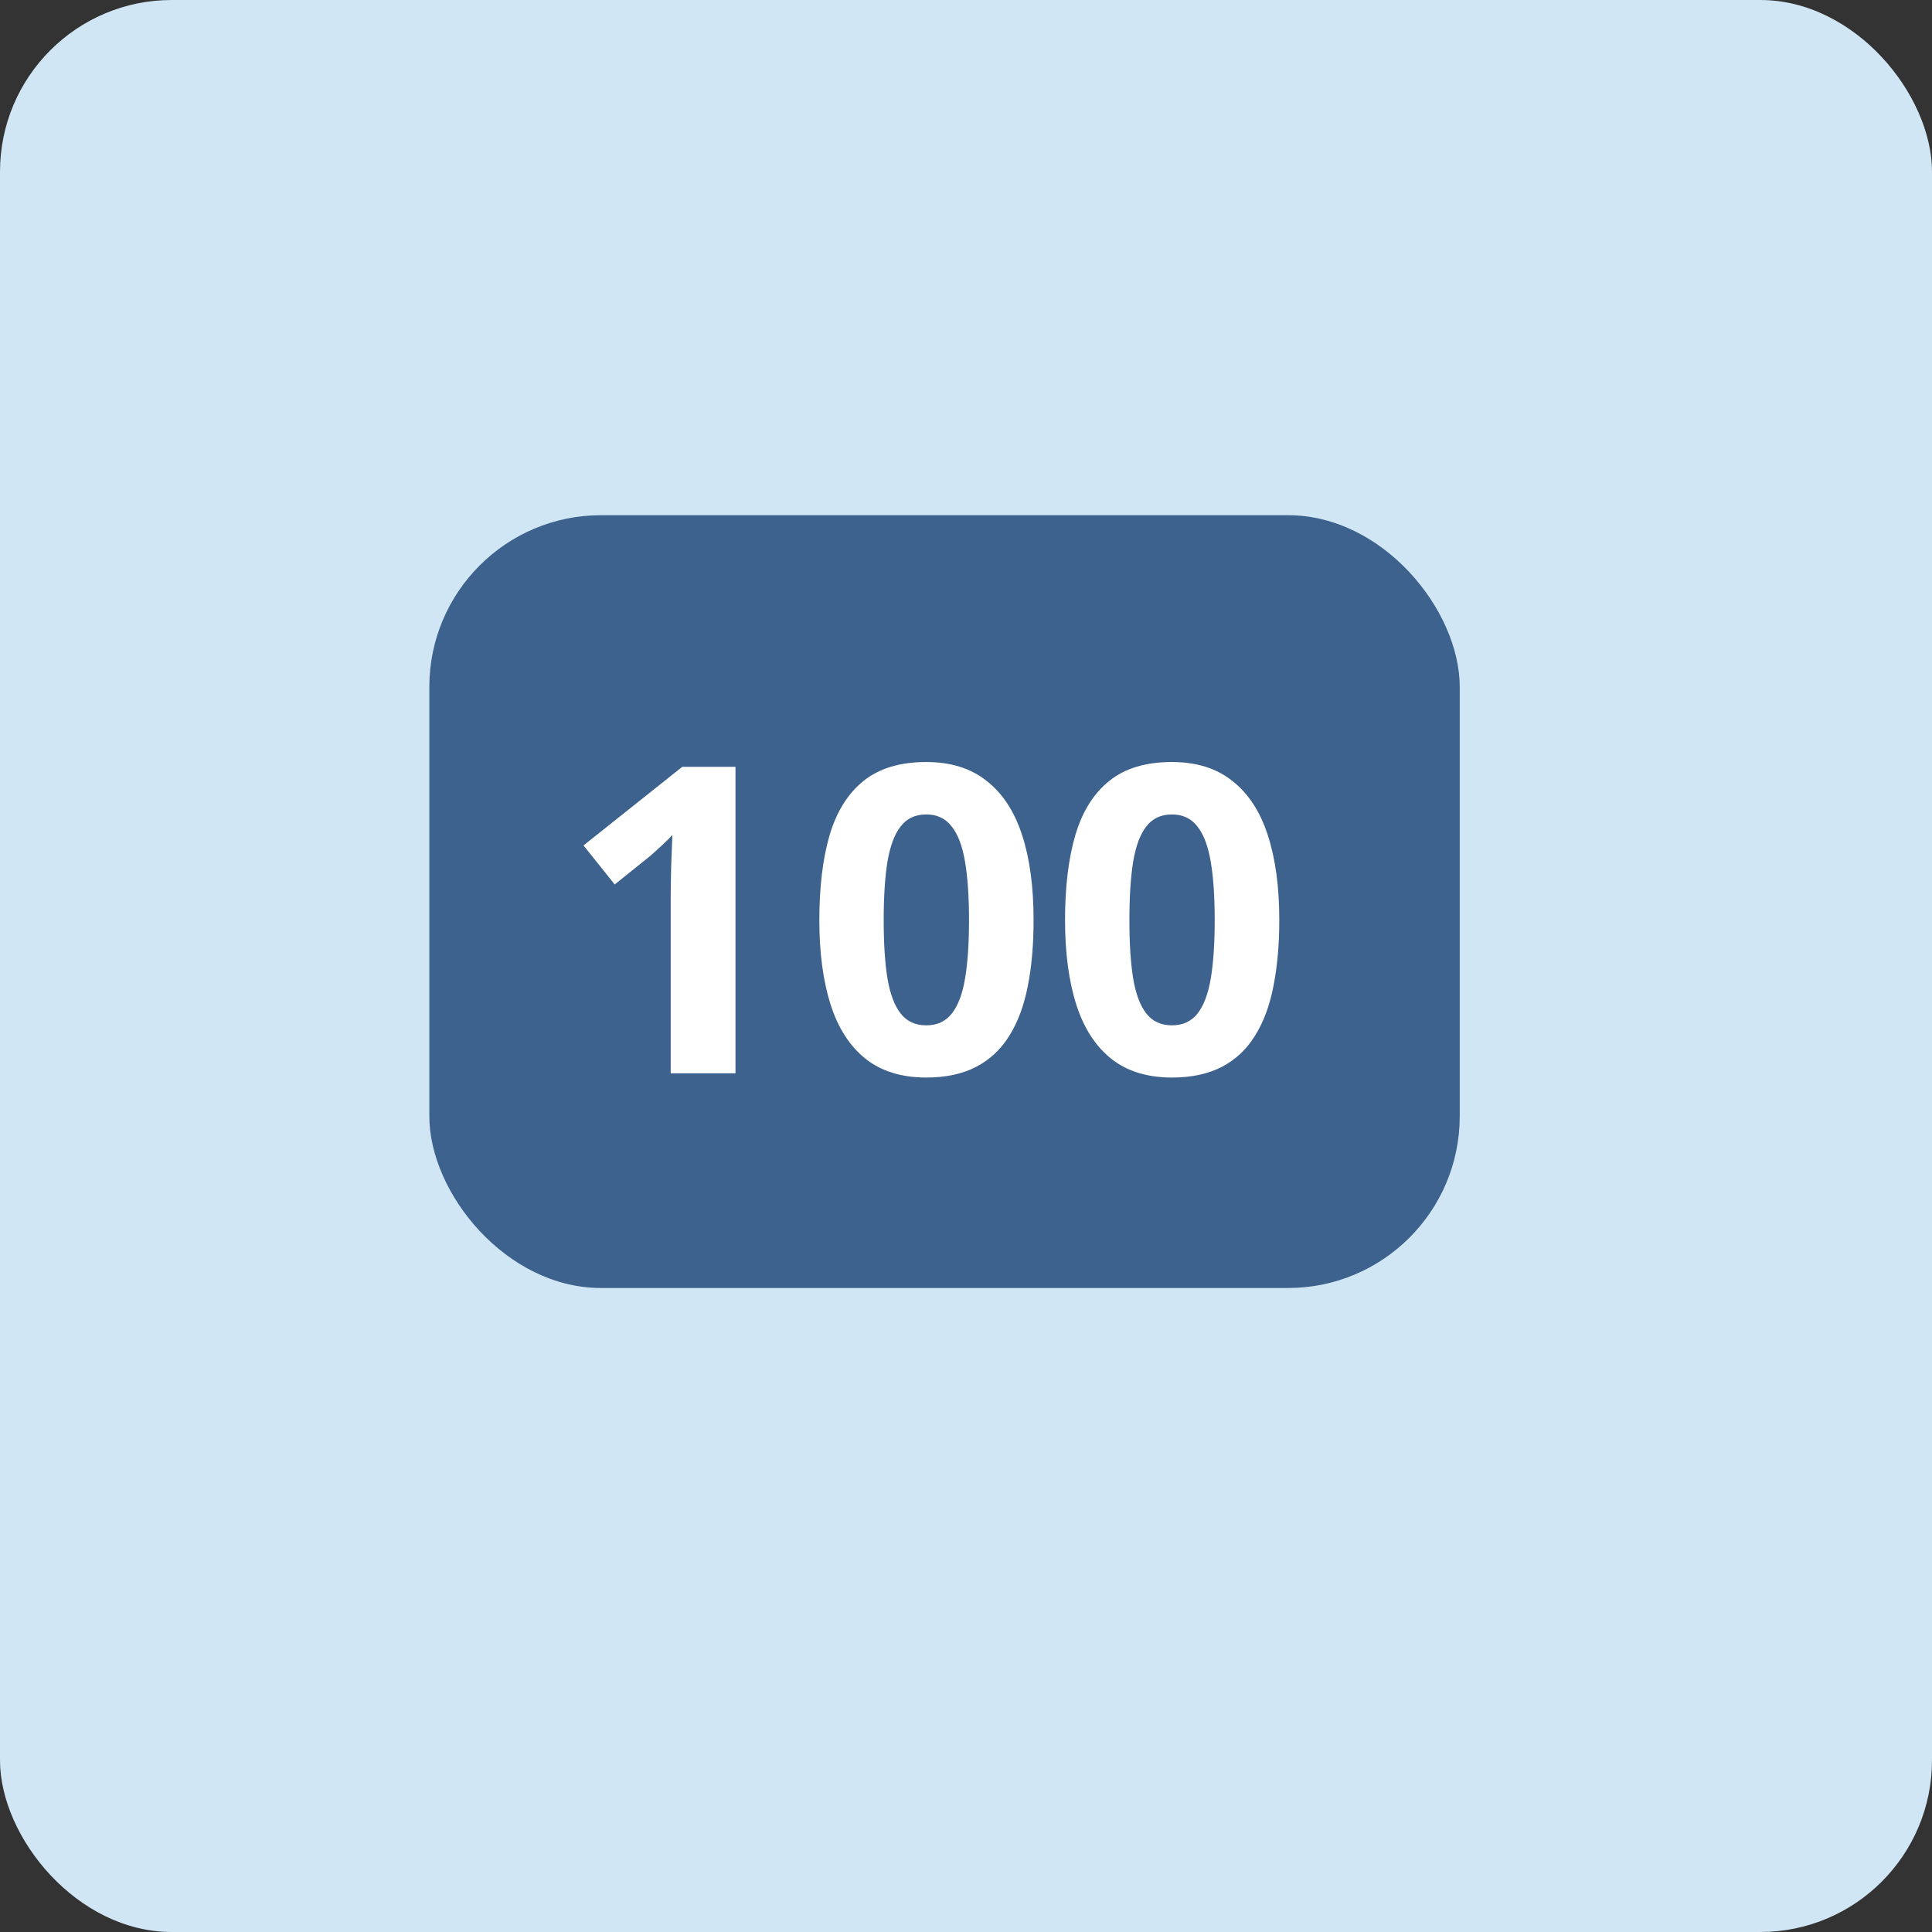 <svg width="45" height="45" viewBox="0 0 45 45" fill="none" xmlns="http://www.w3.org/2000/svg">
<rect x="0" y="0" width="45" height="45" fill="#333333" stroke="none"/>
<rect width="45" height="45" rx="4" fill="#D0E6F5"/>
<rect x="10" y="12" width="24" height="18" rx="4" fill="#3D628D"/>
<path d="M17.131 25H15.622V20.869C15.622 20.755 15.624 20.615 15.627 20.449C15.63 20.28 15.635 20.107 15.642 19.932C15.648 19.753 15.655 19.591 15.661 19.448C15.625 19.491 15.552 19.564 15.441 19.668C15.334 19.769 15.233 19.86 15.139 19.941L14.318 20.601L13.591 19.692L15.891 17.861H17.131V25ZM24.074 21.431C24.074 22.007 24.029 22.521 23.938 22.974C23.85 23.426 23.706 23.81 23.508 24.126C23.312 24.442 23.055 24.683 22.736 24.849C22.417 25.015 22.03 25.098 21.574 25.098C21.001 25.098 20.531 24.953 20.163 24.663C19.795 24.37 19.523 23.95 19.348 23.403C19.172 22.853 19.084 22.196 19.084 21.431C19.084 20.659 19.164 20 19.323 19.453C19.486 18.903 19.75 18.481 20.114 18.189C20.479 17.895 20.965 17.749 21.574 17.749C22.144 17.749 22.613 17.895 22.98 18.189C23.352 18.478 23.627 18.898 23.806 19.448C23.985 19.995 24.074 20.656 24.074 21.431ZM20.583 21.431C20.583 21.974 20.612 22.428 20.671 22.793C20.733 23.154 20.835 23.426 20.979 23.608C21.122 23.791 21.32 23.882 21.574 23.882C21.825 23.882 22.022 23.792 22.165 23.613C22.311 23.431 22.416 23.159 22.477 22.798C22.539 22.433 22.57 21.977 22.57 21.431C22.57 20.887 22.539 20.433 22.477 20.068C22.416 19.704 22.311 19.43 22.165 19.248C22.022 19.062 21.825 18.97 21.574 18.97C21.32 18.97 21.122 19.062 20.979 19.248C20.835 19.43 20.733 19.704 20.671 20.068C20.612 20.433 20.583 20.887 20.583 21.431ZM29.797 21.431C29.797 22.007 29.751 22.521 29.66 22.974C29.572 23.426 29.429 23.81 29.23 24.126C29.035 24.442 28.778 24.683 28.459 24.849C28.14 25.015 27.753 25.098 27.297 25.098C26.724 25.098 26.254 24.953 25.886 24.663C25.518 24.37 25.246 23.95 25.07 23.403C24.895 22.853 24.807 22.196 24.807 21.431C24.807 20.659 24.886 20 25.046 19.453C25.209 18.903 25.472 18.481 25.837 18.189C26.201 17.895 26.688 17.749 27.297 17.749C27.866 17.749 28.335 17.895 28.703 18.189C29.074 18.478 29.349 18.898 29.528 19.448C29.707 19.995 29.797 20.656 29.797 21.431ZM26.306 21.431C26.306 21.974 26.335 22.428 26.394 22.793C26.455 23.154 26.558 23.426 26.701 23.608C26.844 23.791 27.043 23.882 27.297 23.882C27.547 23.882 27.744 23.792 27.888 23.613C28.034 23.431 28.138 23.159 28.2 22.798C28.262 22.433 28.293 21.977 28.293 21.431C28.293 20.887 28.262 20.433 28.2 20.068C28.138 19.704 28.034 19.43 27.888 19.248C27.744 19.062 27.547 18.97 27.297 18.97C27.043 18.97 26.844 19.062 26.701 19.248C26.558 19.43 26.455 19.704 26.394 20.068C26.335 20.433 26.306 20.887 26.306 21.431Z" fill="white"/>
</svg>
